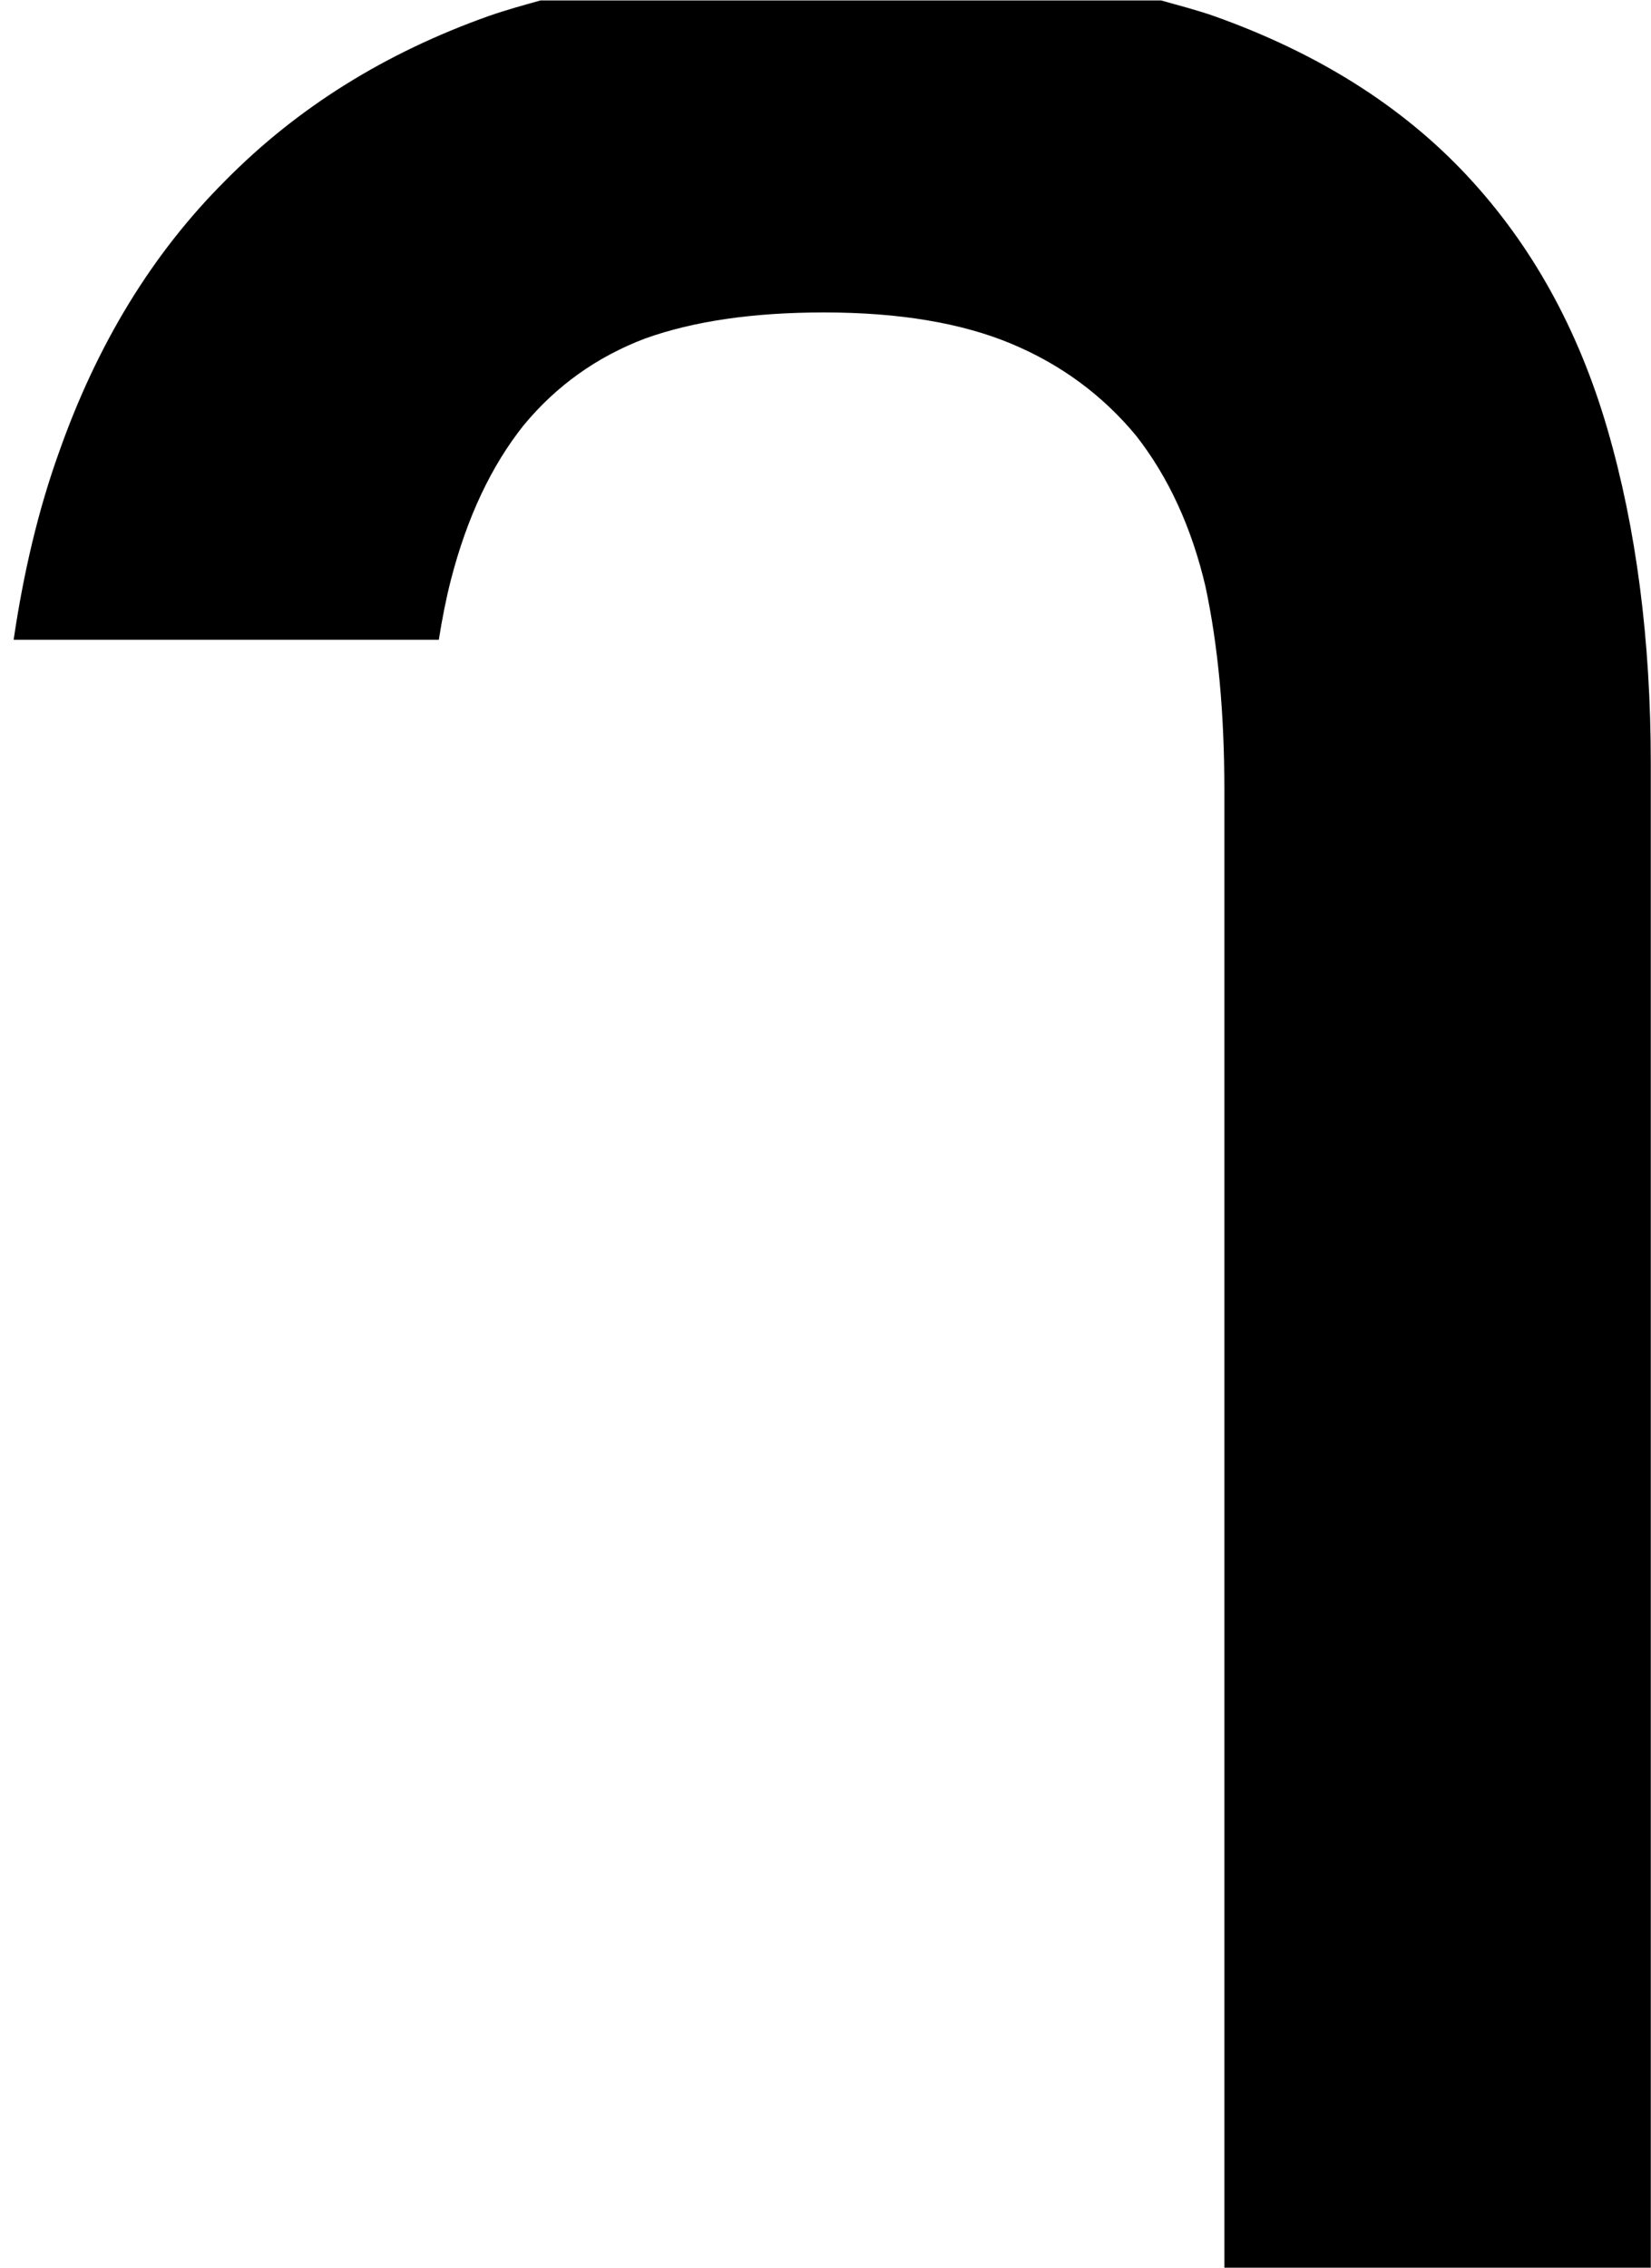 <?xml version="1.0" encoding="UTF-8" standalone="no"?>
<!-- Created with Inkscape (http://www.inkscape.org/) -->

<svg
   xmlns:dc="http://purl.org/dc/elements/1.1/"
   xmlns:cc="http://creativecommons.org/ns#"
   xmlns:rdf="http://www.w3.org/1999/02/22-rdf-syntax-ns#"
   xmlns:svg="http://www.w3.org/2000/svg"
   xmlns="http://www.w3.org/2000/svg"
   xmlns:sodipodi="http://sodipodi.sourceforge.net/DTD/sodipodi-0.dtd"
   xmlns:inkscape="http://www.inkscape.org/namespaces/inkscape"
   width="7.871mm"
   height="10.807mm"
   viewBox="0 0 7.871 10.807"
   version="1.1"
   id="svg8"
   inkscape:version="0.92.4 (5da689c313, 2019-01-14)"
   sodipodi:docname="U2-2.svg">
  <defs
     id="defs2" />
  <sodipodi:namedview
     id="base"
     pagecolor="#ffffff"
     bordercolor="#666666"
     borderopacity="1.0"
     inkscape:pageopacity="0.0"
     inkscape:pageshadow="2"
     inkscape:zoom="2.8284271"
     inkscape:cx="-133.72245"
     inkscape:cy="-65.605063"
     inkscape:document-units="in"
     inkscape:current-layer="layer1"
     showgrid="false"
     fit-margin-top="0"
     fit-margin-left="0"
     fit-margin-right="0"
     fit-margin-bottom="0"
     inkscape:window-width="1858"
     inkscape:window-height="1057"
     inkscape:window-x="54"
     inkscape:window-y="1072"
     inkscape:window-maximized="1" />
  <g
     inkscape:label="Layer 1"
     inkscape:groupmode="layer"
     id="layer1"
     transform="translate(-172.433,-148.005)">
    <path
       style="font-style:normal;font-variant:normal;font-weight:bold;font-stretch:normal;font-size:16.933px;line-height:125%;font-family:Consolas;-inkscape-font-specification:'Consolas Bold';letter-spacing:0px;word-spacing:0px;fill:#000000;fill-opacity:1;stroke:none;stroke-width:0.265px;stroke-linecap:butt;stroke-linejoin:miter;stroke-opacity:1"
       d="m 178.27,158.812 v -7.045 c 0,-0.364 -0.03,-0.686 -0.09,-0.967 -0.066,-0.281 -0.176,-0.521 -0.331,-0.719 -0.16,-0.193 -0.358,-0.339 -0.595,-0.438 -0.237,-0.099 -0.535,-0.149 -0.893,-0.149 -0.336,0 -0.62,0.041 -0.852,0.124 -0.232,0.088 -0.424,0.226 -0.579,0.413 -0.154,0.193 -0.27,0.438 -0.347,0.736 -0.023,0.089 -0.042,0.186 -0.058,0.287 h -2.027 c 0.047,-0.319 0.117,-0.617 0.215,-0.89 0.182,-0.518 0.446,-0.951 0.794,-1.298 0.342,-0.347 0.761,-0.609 1.257,-0.785 0.08,-0.028 0.164,-0.051 0.246,-0.074 h 2.958 c 0.085,0.024 0.171,0.046 0.251,0.074 0.496,0.176 0.899,0.43 1.208,0.761 0.309,0.331 0.531,0.733 0.669,1.207 0.138,0.474 0.207,1.006 0.207,1.596 v 7.169 z"
       id="path4570-38-7"
       inkscape:connector-curvature="0" />
  </g>
</svg>
